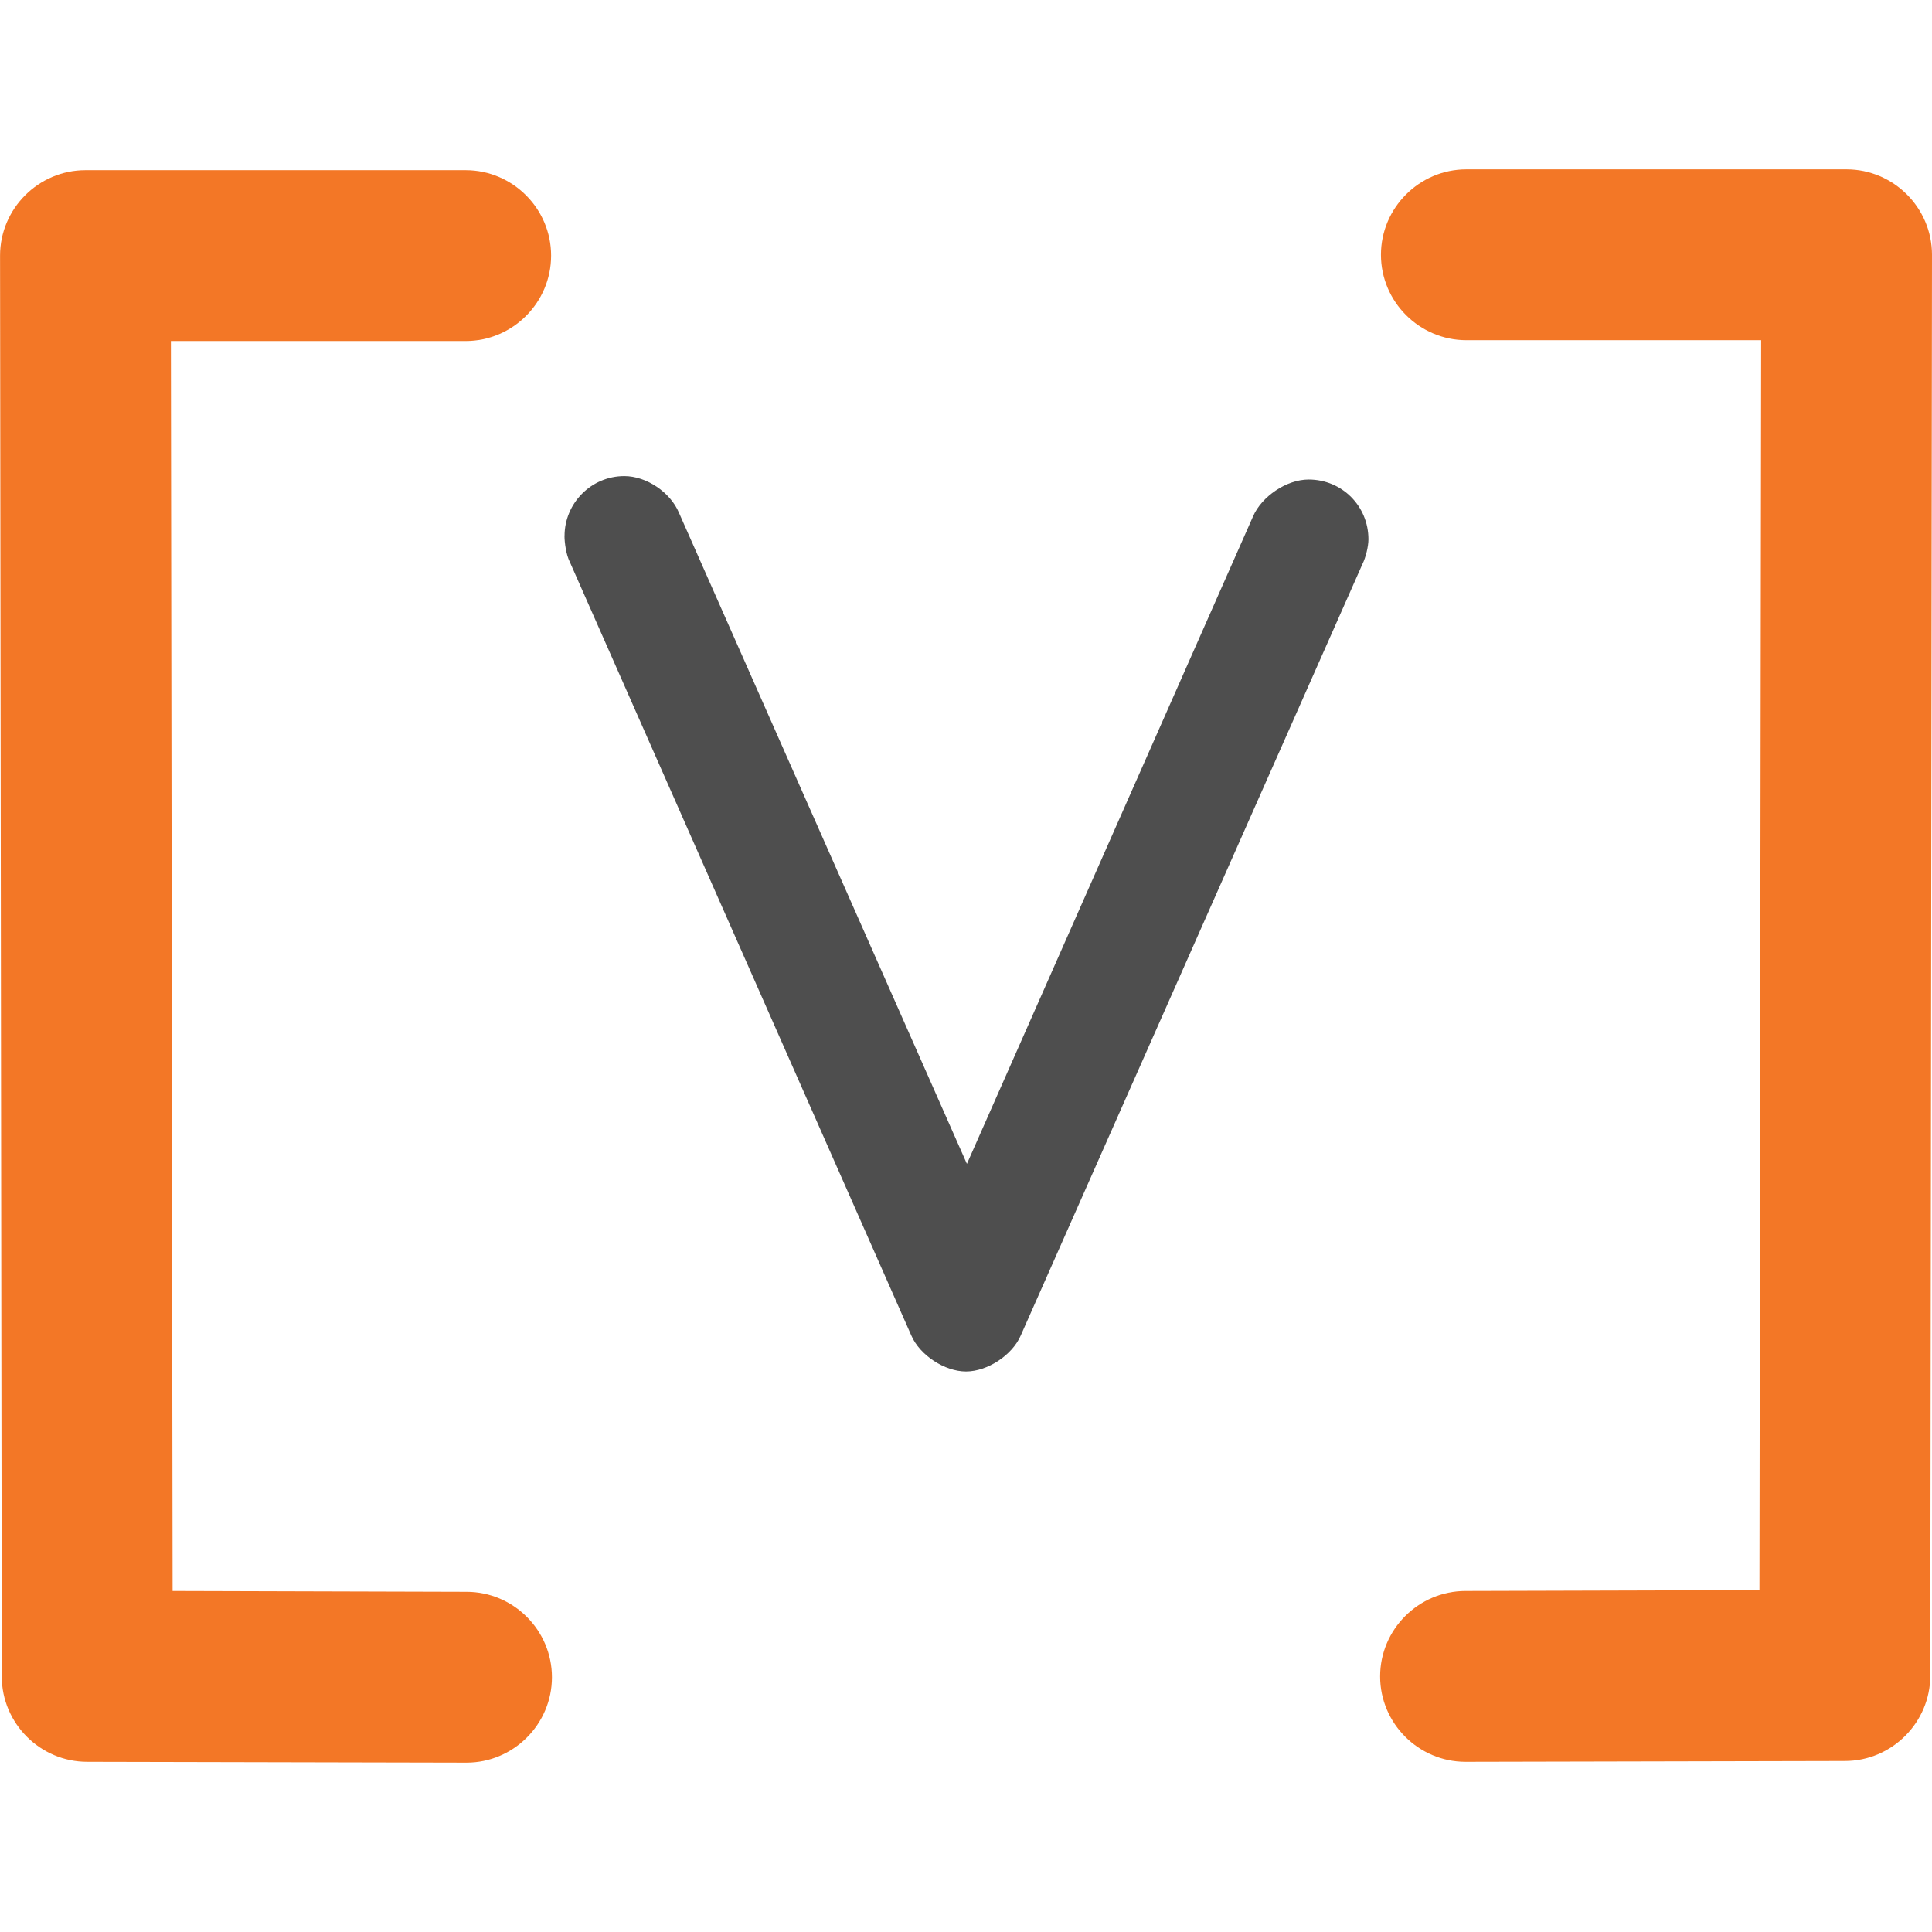 <?xml version="1.0" encoding="UTF-8" standalone="no"?>
<!-- Created with Inkscape (http://www.inkscape.org/) -->

<svg
   xmlns:dc="http://purl.org/dc/elements/1.1/"
   xmlns:cc="http://creativecommons.org/ns#"
   xmlns:rdf="http://www.w3.org/1999/02/22-rdf-syntax-ns#"
   xmlns:svg="http://www.w3.org/2000/svg"
   xmlns="http://www.w3.org/2000/svg"
   xmlns:sodipodi="http://sodipodi.sourceforge.net/DTD/sodipodi-0.dtd"
   xmlns:inkscape="http://www.inkscape.org/namespaces/inkscape"
   width="35.057mm"
   height="35.057mm"
   viewBox="0 0 35.057 35.057"
   version="1.1"
   id="svg8"
   inkscape:version="0.92.4 (5da689c313, 2019-01-14)"
   sodipodi:docname="voila-square.svg">
  <defs
     id="defs2" />
  <sodipodi:namedview
     id="base"
     pagecolor="#ffffff"
     bordercolor="#666666"
     borderopacity="1.0"
     inkscape:pageopacity="0.0"
     inkscape:pageshadow="2"
     inkscape:zoom="3.959798"
     inkscape:cx="73.65271"
     inkscape:cy="49.430718"
     inkscape:document-units="mm"
     inkscape:current-layer="layer1"
     showgrid="false"
     fit-margin-top="0"
     fit-margin-left="0"
     fit-margin-right="0"
     fit-margin-bottom="0"
     inkscape:lockguides="true"
     inkscape:window-width="2048"
     inkscape:window-height="1115"
     inkscape:window-x="0"
     inkscape:window-y="0"
     inkscape:window-maximized="1" />
  <g
     inkscape:label="Layer 1"
     inkscape:groupmode="layer"
     id="layer1"
     transform="translate(-66.023,-121.733)">
    <g
       aria-label="[voilà]"
       style="font-style:normal;font-variant:normal;font-weight:normal;font-stretch:normal;font-size:10.583px;line-height:1.25;font-family:Manjari;-inkscape-font-specification:Manjari;letter-spacing:0px;word-spacing:0px;fill:#000000;fill-opacity:1;stroke:none;stroke-width:0.265"
       id="text817" />
    <g
       aria-label="[v]"
       style="font-style:normal;font-variant:normal;font-weight:normal;font-stretch:normal;font-size:10.583px;line-height:1.25;font-family:Manjari;-inkscape-font-specification:Manjari;letter-spacing:0px;word-spacing:0px;fill:#000000;fill-opacity:1;stroke:none;stroke-width:0.265"
       id="text817-7"
       transform="translate(0,-3.072)">
      <path
         d="m 67.574,127.893 c -0.853,0 -1.55,0.698 -1.55,1.55 l 0.031,25.781 c 0,0.853 0.698,1.55 1.55,1.55 l 6.868,0.015 h 0.015 c 0.853,0 1.55,-0.698 1.55,-1.55 0,-0.853 -0.698,-1.55 -1.55,-1.55 h -0.015 l -5.318,-0.015 -0.031,-22.681 h 5.349 c 0.853,0 1.55,-0.698 1.55,-1.55 0,-0.853 -0.698,-1.55 -1.55,-1.55 z"
         style="font-style:normal;font-variant:normal;font-weight:bold;font-stretch:normal;font-family:Manjari;-inkscape-font-specification:'Manjari Bold';fill:#f37726;fill-opacity:1;stroke-width:0.265"
         id="path13"
         inkscape:connector-curvature="0" />
      <path
         d="m 76.266,134.529 c 0,0.124 0.031,0.341 0.093,0.465 l 6.201,14.046 c 0.155,0.357 0.605,0.651 0.992,0.651 0.388,0 0.837,-0.295 0.992,-0.651 l 6.201,-13.999 c 0.062,-0.124 0.109,-0.326 0.109,-0.45 0,-0.605 -0.481,-1.085 -1.085,-1.085 -0.403,0 -0.853,0.31 -1.008,0.667 l -5.193,11.751 -5.224,-11.813 c -0.155,-0.372 -0.589,-0.667 -0.992,-0.667 -0.605,0 -1.085,0.496 -1.085,1.085 z"
         style="font-style:normal;font-variant:normal;font-weight:normal;font-stretch:normal;font-family:Manjari;-inkscape-font-specification:Manjari;fill:#4e4e4e;fill-opacity:1;stroke-width:0.265"
         id="path15"
         inkscape:connector-curvature="0" />
      <path
         d="m 99.53,127.878 h -6.899 c -0.853,0 -1.55,0.698 -1.55,1.55 0,0.853 0.698,1.55 1.55,1.55 h 5.349 l -0.031,22.681 -5.318,0.015 h -0.015 c -0.853,0 -1.55,0.698 -1.55,1.55 0,0.853 0.698,1.55 1.55,1.55 h 0.015 l 6.868,-0.015 c 0.853,0 1.55,-0.698 1.55,-1.55 l 0.031,-25.781 c 0,-0.853 -0.698,-1.55 -1.55,-1.55 z"
         style="font-style:normal;font-variant:normal;font-weight:bold;font-stretch:normal;font-family:Manjari;-inkscape-font-specification:'Manjari Bold';fill:#f37726;fill-opacity:1;stroke-width:0.265"
         id="path17"
         inkscape:connector-curvature="0" />
    </g>
  </g>
</svg>
